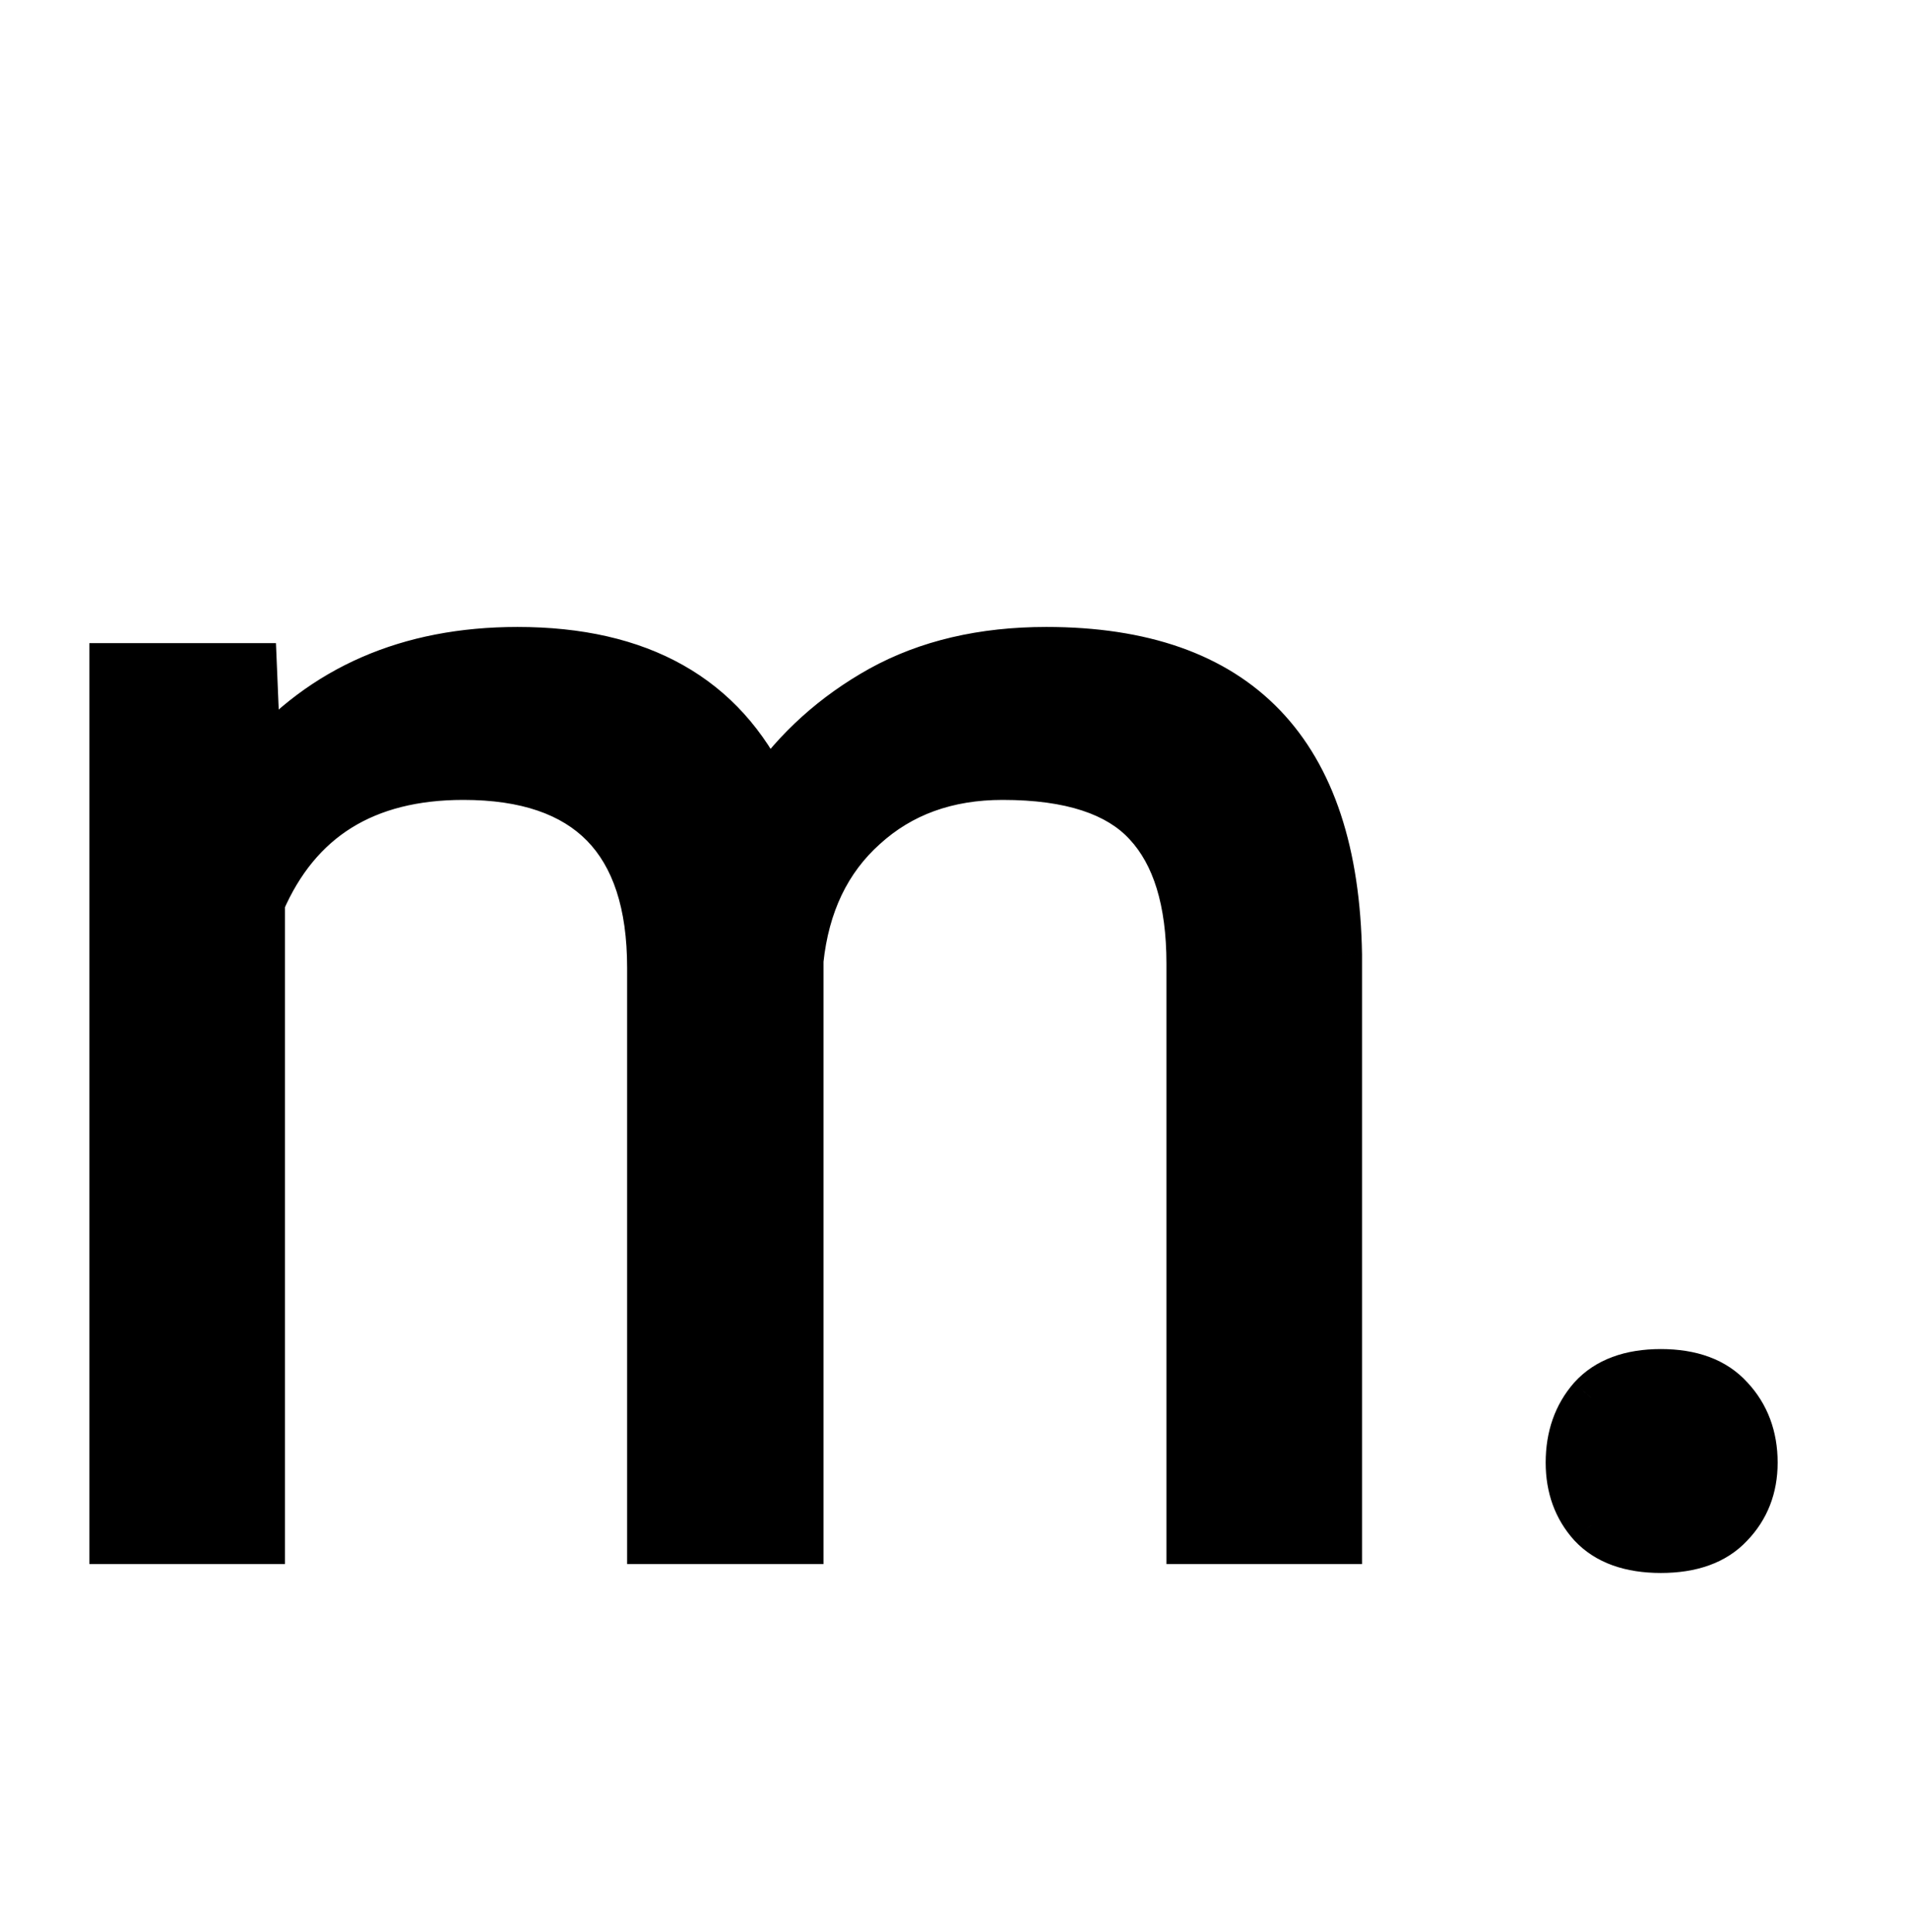 <svg width="83" height="84" viewBox="0 0 83 84" fill="none" xmlns="http://www.w3.org/2000/svg">
<path d="M11.039 28.961L11.215 33.18C14.004 29.898 17.766 28.258 22.5 28.258C27.82 28.258 31.441 30.297 33.363 34.375C34.629 32.547 36.27 31.07 38.285 29.945C40.324 28.82 42.727 28.258 45.492 28.258C53.836 28.258 58.078 32.676 58.219 41.512V67H51.715V41.898C51.715 39.18 51.094 37.152 49.852 35.816C48.609 34.457 46.523 33.777 43.594 33.777C41.18 33.777 39.176 34.504 37.582 35.957C35.988 37.387 35.062 39.32 34.805 41.758V67H28.266V42.074C28.266 36.543 25.559 33.777 20.145 33.777C15.879 33.777 12.961 35.594 11.391 39.227V67H4.887V28.961H11.039ZM68.203 63.59C68.203 62.465 68.531 61.527 69.188 60.777C69.867 60.027 70.875 59.652 72.211 59.652C73.547 59.652 74.555 60.027 75.234 60.777C75.938 61.527 76.289 62.465 76.289 63.59C76.289 64.668 75.938 65.57 75.234 66.297C74.555 67.023 73.547 67.387 72.211 67.387C70.875 67.387 69.867 67.023 69.188 66.297C68.531 65.57 68.203 64.668 68.203 63.59Z" fill="black"/>
<path d="M11.039 28.961L12.038 28.919L11.998 27.961H11.039V28.961ZM11.215 33.18L10.216 33.221L10.322 35.774L11.977 33.827L11.215 33.18ZM33.363 34.375L32.459 34.801L33.198 36.37L34.185 34.944L33.363 34.375ZM38.285 29.945L37.802 29.07L37.798 29.072L38.285 29.945ZM58.219 41.512H59.219V41.504L59.219 41.496L58.219 41.512ZM58.219 67V68H59.219V67H58.219ZM51.715 67H50.715V68H51.715V67ZM49.852 35.816L49.113 36.491L49.119 36.497L49.852 35.816ZM37.582 35.957L38.25 36.701L38.256 36.696L37.582 35.957ZM34.805 41.758L33.81 41.653L33.805 41.705V41.758H34.805ZM34.805 67V68H35.805V67H34.805ZM28.266 67H27.266V68H28.266V67ZM11.391 39.227L10.473 38.83L10.391 39.02V39.227H11.391ZM11.391 67V68H12.391V67H11.391ZM4.887 67H3.887V68H4.887V67ZM4.887 28.961V27.961H3.887V28.961H4.887ZM10.04 29.003L10.216 33.221L12.214 33.138L12.038 28.919L10.04 29.003ZM11.977 33.827C14.556 30.794 18.026 29.258 22.5 29.258V27.258C17.505 27.258 13.452 29.003 10.453 32.532L11.977 33.827ZM22.5 29.258C25.035 29.258 27.091 29.744 28.715 30.659C30.33 31.567 31.578 32.933 32.459 34.801L34.268 33.949C33.226 31.739 31.704 30.046 29.697 28.916C27.7 27.791 25.285 27.258 22.5 27.258V29.258ZM34.185 34.944C35.361 33.246 36.885 31.872 38.773 30.819L37.798 29.072C35.654 30.269 33.897 31.847 32.541 33.806L34.185 34.944ZM38.768 30.821C40.634 29.792 42.864 29.258 45.492 29.258V27.258C42.589 27.258 40.014 27.849 37.802 29.07L38.768 30.821ZM45.492 29.258C49.494 29.258 52.338 30.314 54.21 32.264C56.092 34.224 57.151 37.251 57.219 41.528L59.219 41.496C59.146 36.936 58.013 33.337 55.653 30.879C53.283 28.41 49.835 27.258 45.492 27.258V29.258ZM57.219 41.512V67H59.219V41.512H57.219ZM58.219 66H51.715V68H58.219V66ZM52.715 67V41.898H50.715V67H52.715ZM52.715 41.898C52.715 39.048 52.066 36.729 50.584 35.136L49.119 36.497C50.121 37.575 50.715 39.311 50.715 41.898H52.715ZM50.59 35.142C49.071 33.48 46.642 32.777 43.594 32.777V34.777C46.405 34.777 48.148 35.434 49.113 36.491L50.59 35.142ZM43.594 32.777C40.962 32.777 38.709 33.577 36.908 35.218L38.256 36.696C39.643 35.431 41.397 34.777 43.594 34.777V32.777ZM36.914 35.213C35.11 36.831 34.09 39.007 33.81 41.653L35.799 41.863C36.035 39.633 36.867 37.942 38.25 36.701L36.914 35.213ZM33.805 41.758V67H35.805V41.758H33.805ZM34.805 66H28.266V68H34.805V66ZM29.266 67V42.074H27.266V67H29.266ZM29.266 42.074C29.266 39.16 28.552 36.789 26.95 35.152C25.344 33.511 23.011 32.777 20.145 32.777V34.777C22.692 34.777 24.42 35.427 25.521 36.551C26.625 37.679 27.266 39.457 27.266 42.074H29.266ZM20.145 32.777C17.87 32.777 15.88 33.263 14.228 34.291C12.571 35.322 11.326 36.856 10.473 38.83L12.309 39.623C13.026 37.965 14.024 36.774 15.285 35.989C16.552 35.2 18.154 34.777 20.145 34.777V32.777ZM10.391 39.227V67H12.391V39.227H10.391ZM11.391 66H4.887V68H11.391V66ZM5.887 67V28.961H3.887V67H5.887ZM4.887 29.961H11.039V27.961H4.887V29.961ZM69.188 60.777L68.447 60.106L68.441 60.112L68.435 60.119L69.188 60.777ZM75.234 60.777L74.493 61.449L74.499 61.455L74.505 61.461L75.234 60.777ZM75.234 66.297L74.516 65.602L74.51 65.608L74.504 65.614L75.234 66.297ZM69.188 66.297L68.445 66.967L68.451 66.974L68.457 66.98L69.188 66.297ZM69.203 63.59C69.203 62.674 69.464 61.98 69.94 61.436L68.435 60.119C67.599 61.075 67.203 62.256 67.203 63.59H69.203ZM69.928 61.449C70.363 60.969 71.062 60.652 72.211 60.652V58.652C70.688 58.652 69.371 59.085 68.447 60.106L69.928 61.449ZM72.211 60.652C73.36 60.652 74.059 60.969 74.493 61.449L75.975 60.106C75.05 59.085 73.734 58.652 72.211 58.652V60.652ZM74.505 61.461C75.017 62.008 75.289 62.693 75.289 63.59H77.289C77.289 62.237 76.858 61.047 75.964 60.093L74.505 61.461ZM75.289 63.59C75.289 64.427 75.026 65.075 74.516 65.602L75.953 66.992C76.849 66.066 77.289 64.909 77.289 63.59H75.289ZM74.504 65.614C74.072 66.076 73.369 66.387 72.211 66.387V68.387C73.725 68.387 75.038 67.971 75.965 66.98L74.504 65.614ZM72.211 66.387C71.053 66.387 70.35 66.076 69.918 65.614L68.457 66.98C69.384 67.971 70.697 68.387 72.211 68.387V66.387ZM69.93 65.627C69.457 65.103 69.203 64.447 69.203 63.59H67.203C67.203 64.888 67.606 66.038 68.445 66.967L69.93 65.627Z" fill="black"/>
</svg>
